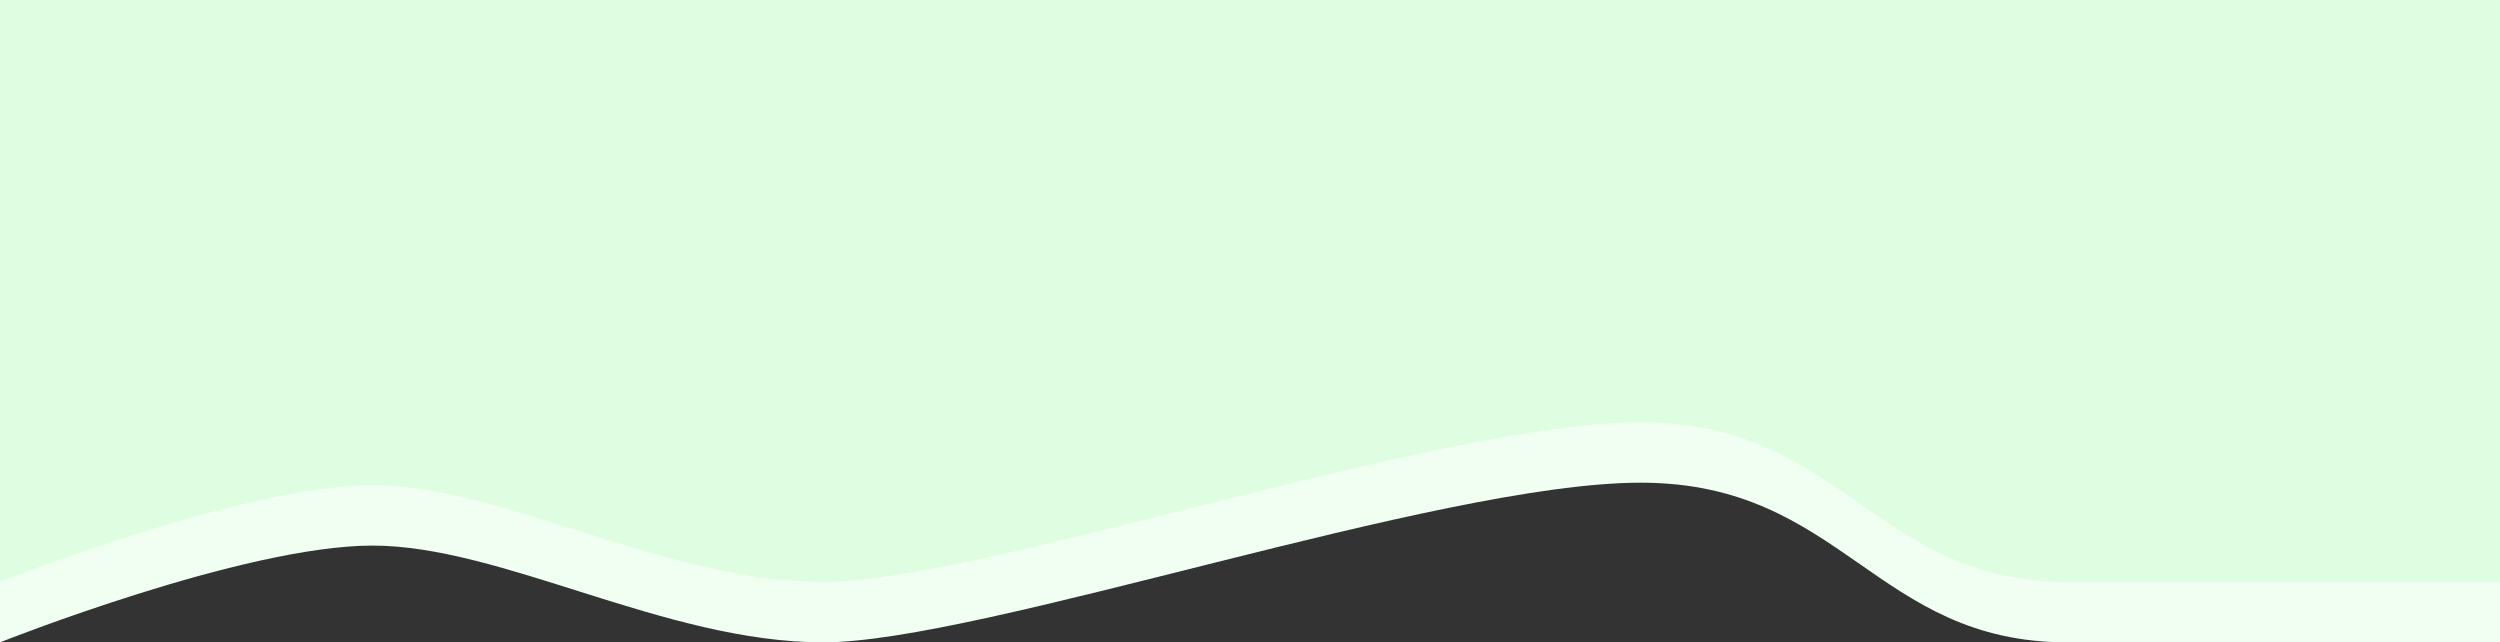 <svg width="1728" height="444" viewBox="0 0 1728 444" fill="none" xmlns="http://www.w3.org/2000/svg">
<rect x="0" y="0" width="1728" height="444" fill="#333333" stroke="none"/>
<path d="M0 41.808H1728V444C1728 444 1562 444 1429 444C1296 444 1273.5 333.627 1134 333.627C994.5 333.627 678 444 569 444C460 444 347 377.107 257.5 377.107C168 377.107 0 444 0 444V41.808Z" fill="#F0FFF1"/>
<path d="M0 0H1728V402.192C1728 402.192 1562 402.192 1429 402.192C1296 402.192 1273.5 291.819 1134 291.819C994.5 291.819 678 402.192 569 402.192C460 402.192 347 335.299 257.5 335.299C168 335.299 0 402.192 0 402.192V0Z" fill="#DFFDE0"/>
</svg>

